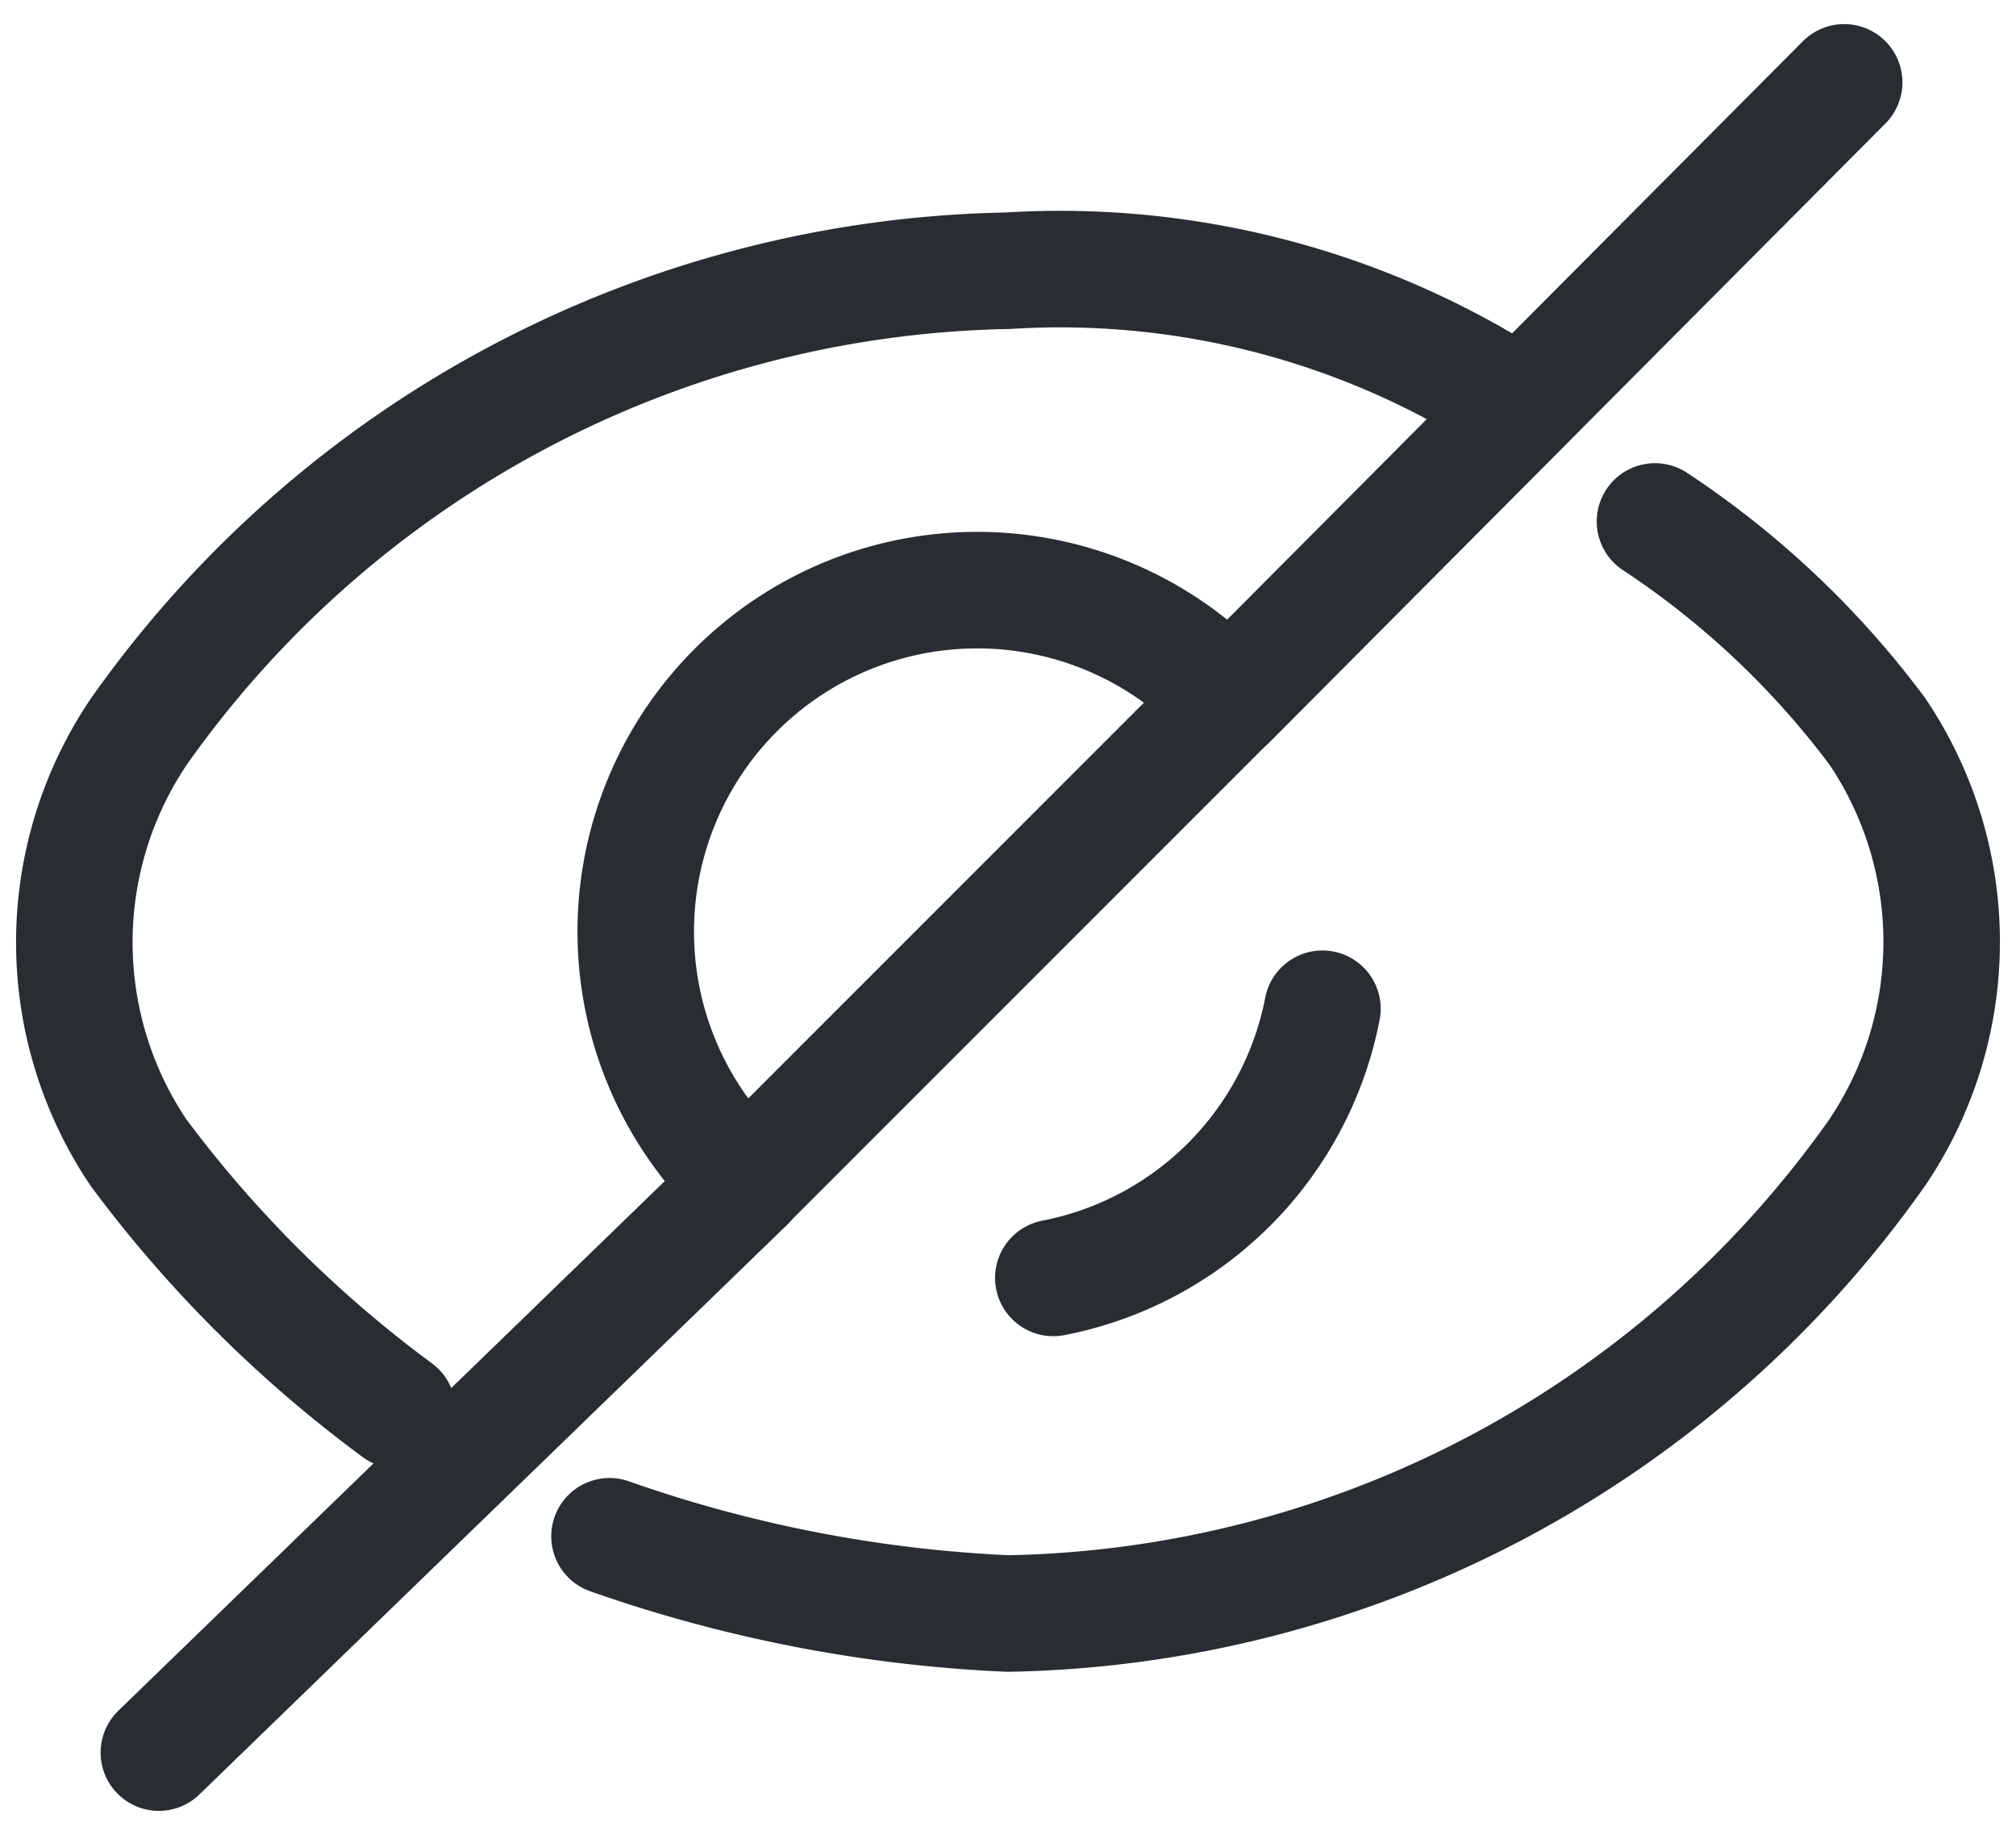 <svg xmlns="http://www.w3.org/2000/svg" width="25.951" height="23.616" viewBox="0 0 25.951 23.616">
  <g id="Group_11992" data-name="Group 11992" transform="translate(-1511.269 -1006.682)">
    <path id="Vector" d="M7.5,1.29,1.29,7.5A4.395,4.395,0,1,1,7.5,1.29Z" transform="translate(1519.583 1014.407)" fill="none" stroke="#292d32" stroke-linecap="round" stroke-linejoin="round" stroke-width="1.5"/>
    <path id="Vector-2" data-name="Vector" d="M18.522,1.695A10.772,10.772,0,0,0,12.019,0,14,14,0,0,0,.829,5.933a4.845,4.845,0,0,0,0,5.421,15.942,15.942,0,0,0,3.329,3.311" transform="translate(1512.226 1010.166)" fill="none" stroke="#292d32" stroke-linecap="round" stroke-linejoin="round" stroke-width="1.5"/>
    <path id="Vector-3" data-name="Vector" d="M-.732,11.9a17.826,17.826,0,0,0,5.129.994,14,14,0,0,0,11.19-5.933,4.845,4.845,0,0,0,0-5.421,11.405,11.405,0,0,0-2.861-2.7" transform="translate(1519.847 1014.553)" fill="none" stroke="#292d32" stroke-linecap="round" stroke-linejoin="round" stroke-width="1.5"/>
    <path id="Vector-4" data-name="Vector" d="M3.464,0A4.378,4.378,0,0,1,0,3.464" transform="translate(1524.828 1019.664)" fill="none" stroke="#292d32" stroke-linecap="round" stroke-linejoin="round" stroke-width="1.5"/>
    <path id="Vector-5" data-name="Vector" d="M7.559,0,0,7.325" transform="translate(1513.314 1021.912)" fill="none" stroke="#292d32" stroke-linecap="round" stroke-linejoin="round" stroke-width="1.5"/>
    <path id="Vector-6" data-name="Vector" d="M7.92,0,0,7.955" transform="translate(1527.088 1007.742)" fill="none" stroke="#292d32" stroke-linecap="round" stroke-linejoin="round" stroke-width="1.5"/>
  </g>
</svg>
